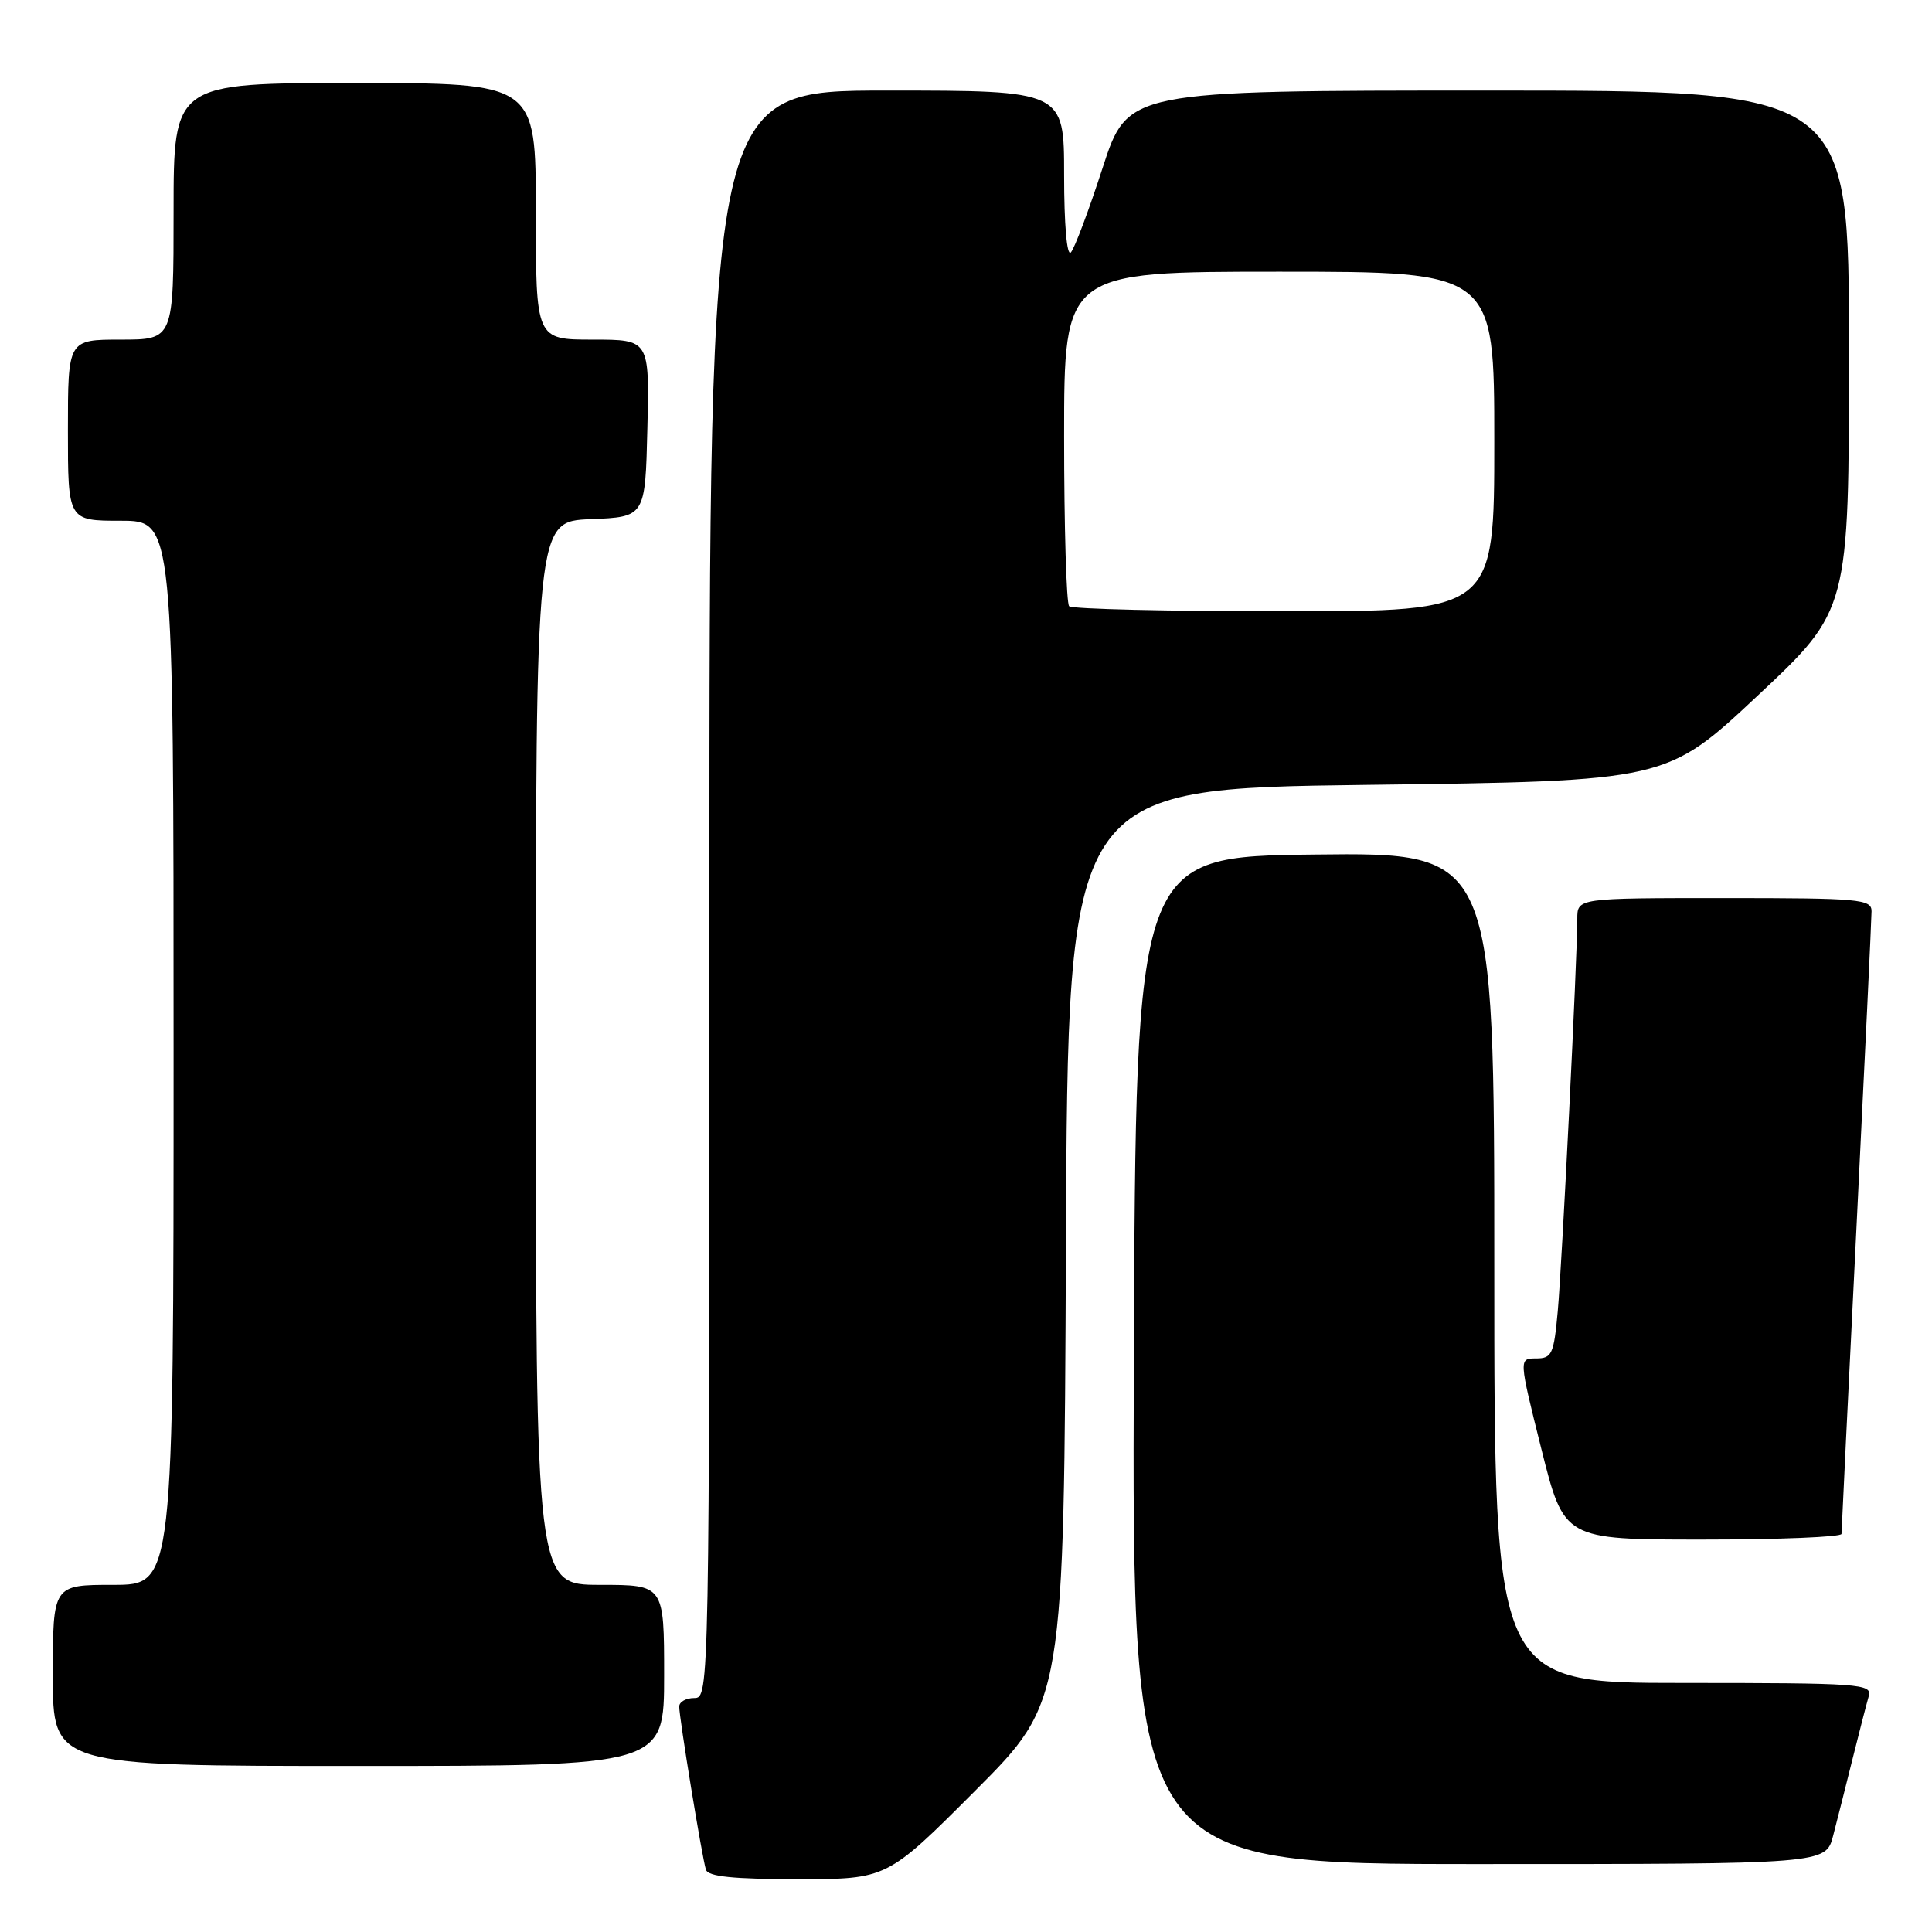 <?xml version="1.0" encoding="UTF-8" standalone="no"?>
<!DOCTYPE svg PUBLIC "-//W3C//DTD SVG 1.1//EN" "http://www.w3.org/Graphics/SVG/1.1/DTD/svg11.dtd" >
<svg xmlns="http://www.w3.org/2000/svg" xmlns:xlink="http://www.w3.org/1999/xlink" version="1.1" viewBox="0 0 256 256">
 <g >
 <path fill="currentColor"
d=" M 129.26 237.24 C 140.98 225.49 140.98 225.49 141.24 164.99 C 141.50 104.50 141.50 104.50 181.16 104.00 C 220.82 103.50 220.82 103.50 232.91 92.17 C 245.00 80.84 245.00 80.84 245.00 46.42 C 245.00 12.00 245.00 12.00 197.21 12.00 C 149.43 12.00 149.43 12.00 146.10 22.25 C 144.27 27.89 142.38 32.93 141.89 33.45 C 141.37 34.01 141.00 29.77 141.00 23.20 C 141.00 12.00 141.00 12.00 117.50 12.00 C 94.00 12.00 94.00 12.00 94.00 118.50 C 94.00 224.33 93.99 225.00 92.00 225.00 C 90.90 225.00 90.00 225.51 90.00 226.13 C 90.00 227.64 93.03 246.17 93.54 247.75 C 93.83 248.66 97.18 249.00 105.73 249.00 C 117.53 249.00 117.53 249.00 129.26 237.24 Z  M 242.90 243.25 C 243.44 241.19 244.60 236.57 245.49 233.00 C 246.38 229.43 247.34 225.71 247.62 224.75 C 248.10 223.12 246.47 223.00 223.07 223.00 C 198.00 223.00 198.00 223.00 198.00 167.98 C 198.00 112.96 198.00 112.96 174.25 113.23 C 150.50 113.50 150.50 113.50 150.24 180.25 C 149.99 247.00 149.99 247.00 195.95 247.00 C 241.92 247.00 241.92 247.00 242.90 243.25 Z  M 88.00 222.00 C 88.00 210.00 88.00 210.00 79.50 210.00 C 71.00 210.00 71.00 210.00 71.00 139.54 C 71.00 69.09 71.00 69.09 78.25 68.79 C 85.50 68.50 85.50 68.50 85.78 56.75 C 86.06 45.00 86.06 45.00 78.53 45.00 C 71.00 45.00 71.00 45.00 71.00 28.00 C 71.00 11.00 71.00 11.00 47.00 11.00 C 23.00 11.00 23.00 11.00 23.00 28.00 C 23.00 45.00 23.00 45.00 16.00 45.00 C 9.00 45.00 9.00 45.00 9.00 57.00 C 9.00 69.00 9.00 69.00 16.00 69.00 C 23.00 69.00 23.00 69.00 23.00 139.50 C 23.00 210.00 23.00 210.00 15.00 210.00 C 7.00 210.00 7.00 210.00 7.00 222.00 C 7.00 234.00 7.00 234.00 47.50 234.00 C 88.00 234.00 88.00 234.00 88.00 222.00 Z  M 244.01 203.25 C 244.01 202.84 244.91 184.50 246.00 162.50 C 247.09 140.50 247.99 121.71 247.99 120.75 C 248.00 119.14 246.41 119.00 228.50 119.00 C 209.00 119.00 209.00 119.00 209.00 121.75 C 209.00 126.87 206.98 167.46 206.41 173.75 C 205.89 179.44 205.64 180.00 203.54 180.00 C 201.24 180.00 201.24 180.00 204.24 192.00 C 207.25 204.00 207.25 204.00 225.62 204.00 C 235.73 204.00 244.00 203.66 244.01 203.25 Z  M 141.67 80.33 C 141.30 79.97 141.00 69.84 141.00 57.83 C 141.00 36.00 141.00 36.00 169.50 36.00 C 198.00 36.00 198.00 36.00 198.00 58.50 C 198.00 81.00 198.00 81.00 170.17 81.00 C 154.86 81.00 142.03 80.70 141.67 80.33 Z "/>
</g>
</svg>